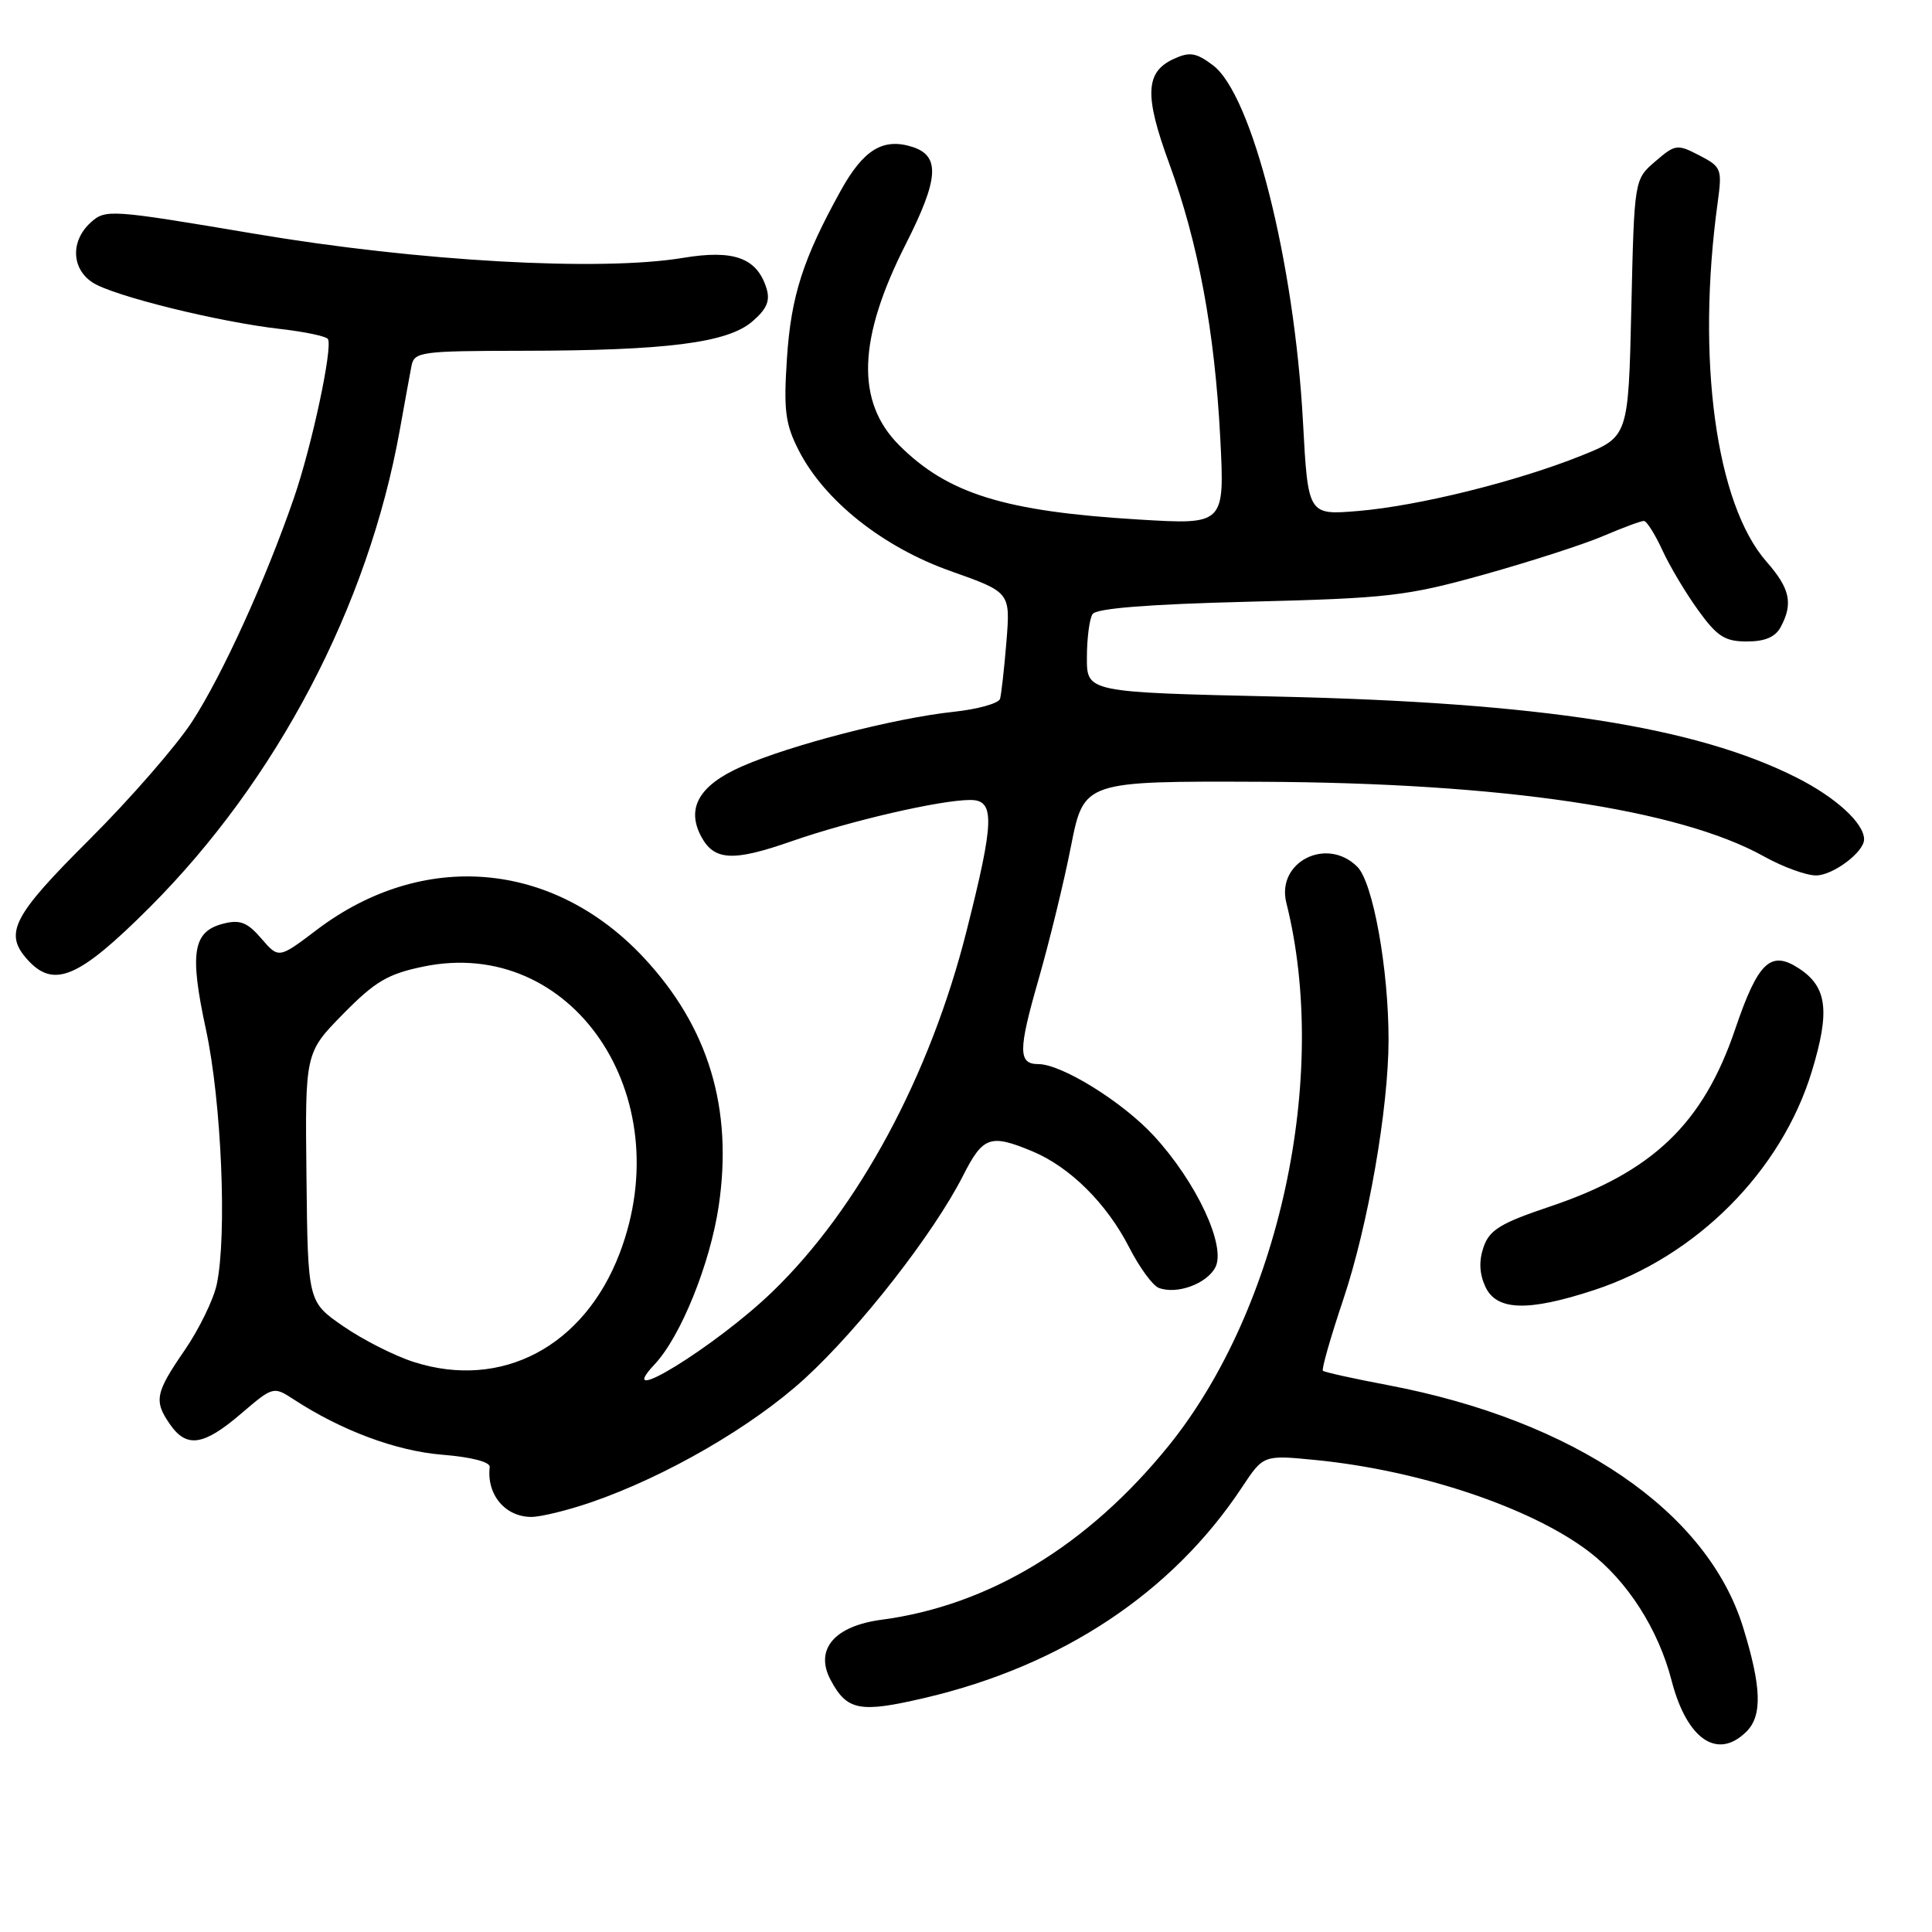 <?xml version="1.0" encoding="UTF-8" standalone="no"?>
<!DOCTYPE svg PUBLIC "-//W3C//DTD SVG 1.1//EN" "http://www.w3.org/Graphics/SVG/1.1/DTD/svg11.dtd" >
<svg xmlns="http://www.w3.org/2000/svg" xmlns:xlink="http://www.w3.org/1999/xlink" version="1.1" viewBox="0 0 256 256">
 <g >
 <path fill="currentColor"
d=" M 231.43 229.43 C 233.53 227.32 233.41 223.53 230.97 215.63 C 226.21 200.23 208.61 188.23 183.92 183.54 C 179.37 182.68 175.48 181.82 175.29 181.63 C 175.10 181.43 176.31 177.19 177.99 172.19 C 181.29 162.35 183.98 146.89 183.99 137.79 C 184.00 128.42 181.93 116.93 179.86 114.86 C 175.80 110.80 169.08 114.22 170.45 119.64 C 176.21 142.59 169.53 173.39 154.87 191.55 C 144.18 204.77 131.07 212.73 116.84 214.62 C 110.54 215.45 107.90 218.57 110.07 222.62 C 112.24 226.68 113.92 227.00 122.54 224.98 C 140.72 220.73 155.33 211.04 164.56 197.09 C 167.41 192.78 167.41 192.78 174.33 193.46 C 188.17 194.83 202.89 199.76 210.56 205.61 C 215.63 209.48 219.74 215.88 221.49 222.67 C 223.52 230.50 227.59 233.27 231.43 229.43 Z  M 78.33 199.06 C 88.24 195.65 99.70 189.01 106.63 182.67 C 113.95 175.97 123.73 163.43 127.60 155.80 C 130.25 150.57 131.21 150.23 136.78 152.55 C 141.78 154.63 146.65 159.47 149.63 165.30 C 150.98 167.94 152.74 170.35 153.54 170.65 C 155.91 171.56 159.86 170.14 161.03 167.95 C 162.52 165.15 158.55 156.64 152.88 150.49 C 148.75 146.01 140.68 141.00 137.59 141.00 C 134.91 141.00 134.91 139.19 137.57 129.93 C 139.02 124.89 140.98 116.88 141.91 112.13 C 143.62 103.50 143.62 103.50 167.06 103.59 C 199.01 103.72 222.53 107.21 233.77 113.50 C 236.24 114.87 239.32 116.00 240.63 116.00 C 242.87 116.00 247.00 112.91 247.00 111.22 C 247.00 109.08 243.26 105.66 238.07 103.04 C 224.71 96.29 204.19 93.09 169.25 92.30 C 144.00 91.73 144.00 91.73 144.02 87.11 C 144.02 84.58 144.36 81.99 144.77 81.37 C 145.25 80.61 152.20 80.06 165.50 79.73 C 183.97 79.27 186.35 79.00 196.64 76.13 C 202.76 74.42 209.89 72.12 212.47 71.01 C 215.05 69.91 217.47 69.01 217.83 69.03 C 218.20 69.04 219.30 70.79 220.28 72.92 C 221.26 75.05 223.40 78.63 225.04 80.89 C 227.53 84.34 228.57 85.00 231.47 85.00 C 233.87 85.00 235.25 84.41 235.96 83.07 C 237.62 79.97 237.19 77.98 234.09 74.45 C 227.36 66.79 224.75 47.60 227.60 26.84 C 228.21 22.38 228.10 22.11 225.17 20.59 C 222.24 19.07 221.98 19.11 219.33 21.39 C 216.55 23.78 216.55 23.78 216.16 40.83 C 215.77 57.88 215.77 57.88 209.50 60.39 C 200.94 63.82 187.93 67.04 179.95 67.71 C 173.32 68.26 173.32 68.26 172.65 55.88 C 171.50 34.67 165.90 12.50 160.70 8.63 C 158.50 6.98 157.64 6.84 155.56 7.79 C 151.75 9.52 151.61 12.61 154.90 21.59 C 158.78 32.19 160.95 43.83 161.69 58.02 C 162.28 69.53 162.28 69.53 150.89 68.84 C 133.12 67.77 125.59 65.43 119.15 59.00 C 113.38 53.23 113.65 44.90 120.03 32.33 C 124.41 23.68 124.61 20.65 120.88 19.46 C 117.02 18.24 114.42 19.82 111.42 25.23 C 106.39 34.31 104.81 39.24 104.27 47.54 C 103.82 54.37 104.06 56.19 105.82 59.65 C 109.23 66.34 116.97 72.49 125.98 75.68 C 133.88 78.48 133.88 78.48 133.36 84.99 C 133.07 88.57 132.68 91.99 132.51 92.60 C 132.33 93.20 129.55 93.98 126.34 94.32 C 118.55 95.15 104.73 98.72 98.29 101.56 C 92.65 104.04 90.90 107.07 92.91 110.84 C 94.63 114.05 97.11 114.19 104.86 111.48 C 112.63 108.77 124.60 106.00 128.57 106.00 C 131.85 106.00 131.78 108.71 128.07 123.37 C 123.24 142.53 113.75 160.16 102.34 171.17 C 94.84 178.41 80.92 186.97 86.77 180.75 C 90.20 177.09 94.09 167.47 95.23 159.82 C 97.15 146.87 93.89 136.08 85.28 126.87 C 73.27 114.03 56.02 112.57 41.97 123.21 C 36.93 127.03 36.93 127.03 34.63 124.36 C 32.79 122.22 31.81 121.83 29.63 122.38 C 25.55 123.40 25.08 126.20 27.29 136.42 C 29.35 145.96 30.10 163.69 28.72 170.19 C 28.29 172.21 26.37 176.14 24.47 178.91 C 20.56 184.59 20.36 185.64 22.56 188.78 C 24.75 191.90 26.99 191.56 31.93 187.33 C 36.16 183.71 36.24 183.69 38.86 185.39 C 45.23 189.56 52.51 192.27 58.62 192.76 C 62.47 193.07 64.97 193.72 64.89 194.39 C 64.46 198.04 66.94 201.00 70.41 201.00 C 71.66 201.00 75.22 200.13 78.33 199.06 Z  M 211.23 170.94 C 224.81 166.48 236.07 155.16 240.08 141.95 C 242.51 133.97 242.11 130.77 238.38 128.33 C 234.62 125.86 232.95 127.45 229.92 136.37 C 225.67 148.91 218.97 155.31 205.33 159.89 C 198.86 162.06 197.38 162.96 196.59 165.21 C 195.95 167.05 196.02 168.74 196.80 170.46 C 198.27 173.69 202.43 173.83 211.23 170.94 Z  M 19.81 120.25 C 36.71 103.34 48.79 80.30 52.97 57.00 C 53.61 53.42 54.31 49.60 54.52 48.50 C 54.89 46.61 55.72 46.50 69.21 46.48 C 88.31 46.46 96.38 45.43 99.67 42.61 C 101.63 40.93 102.08 39.84 101.55 38.16 C 100.28 34.16 97.22 33.05 90.50 34.17 C 79.54 35.99 55.42 34.64 33.77 30.98 C 14.61 27.75 13.99 27.70 12.02 29.48 C 9.34 31.91 9.45 35.59 12.26 37.43 C 14.95 39.20 29.03 42.68 37.22 43.60 C 40.42 43.97 43.23 44.56 43.45 44.92 C 44.12 46.00 41.33 59.09 38.94 66.00 C 35.21 76.83 29.45 89.48 25.43 95.66 C 23.33 98.87 17.21 105.90 11.81 111.28 C 1.65 121.40 0.49 123.67 3.65 127.17 C 7.14 131.03 10.44 129.61 19.81 120.25 Z  M 54.86 180.48 C 52.31 179.67 48.10 177.54 45.51 175.75 C 40.79 172.50 40.79 172.50 40.61 156.00 C 40.42 139.50 40.42 139.50 45.46 134.36 C 49.71 130.04 51.38 129.05 56.13 128.07 C 75.73 124.03 90.11 145.05 82.11 166.06 C 77.41 178.41 66.49 184.19 54.86 180.48 Z "/>
</g>
</svg>